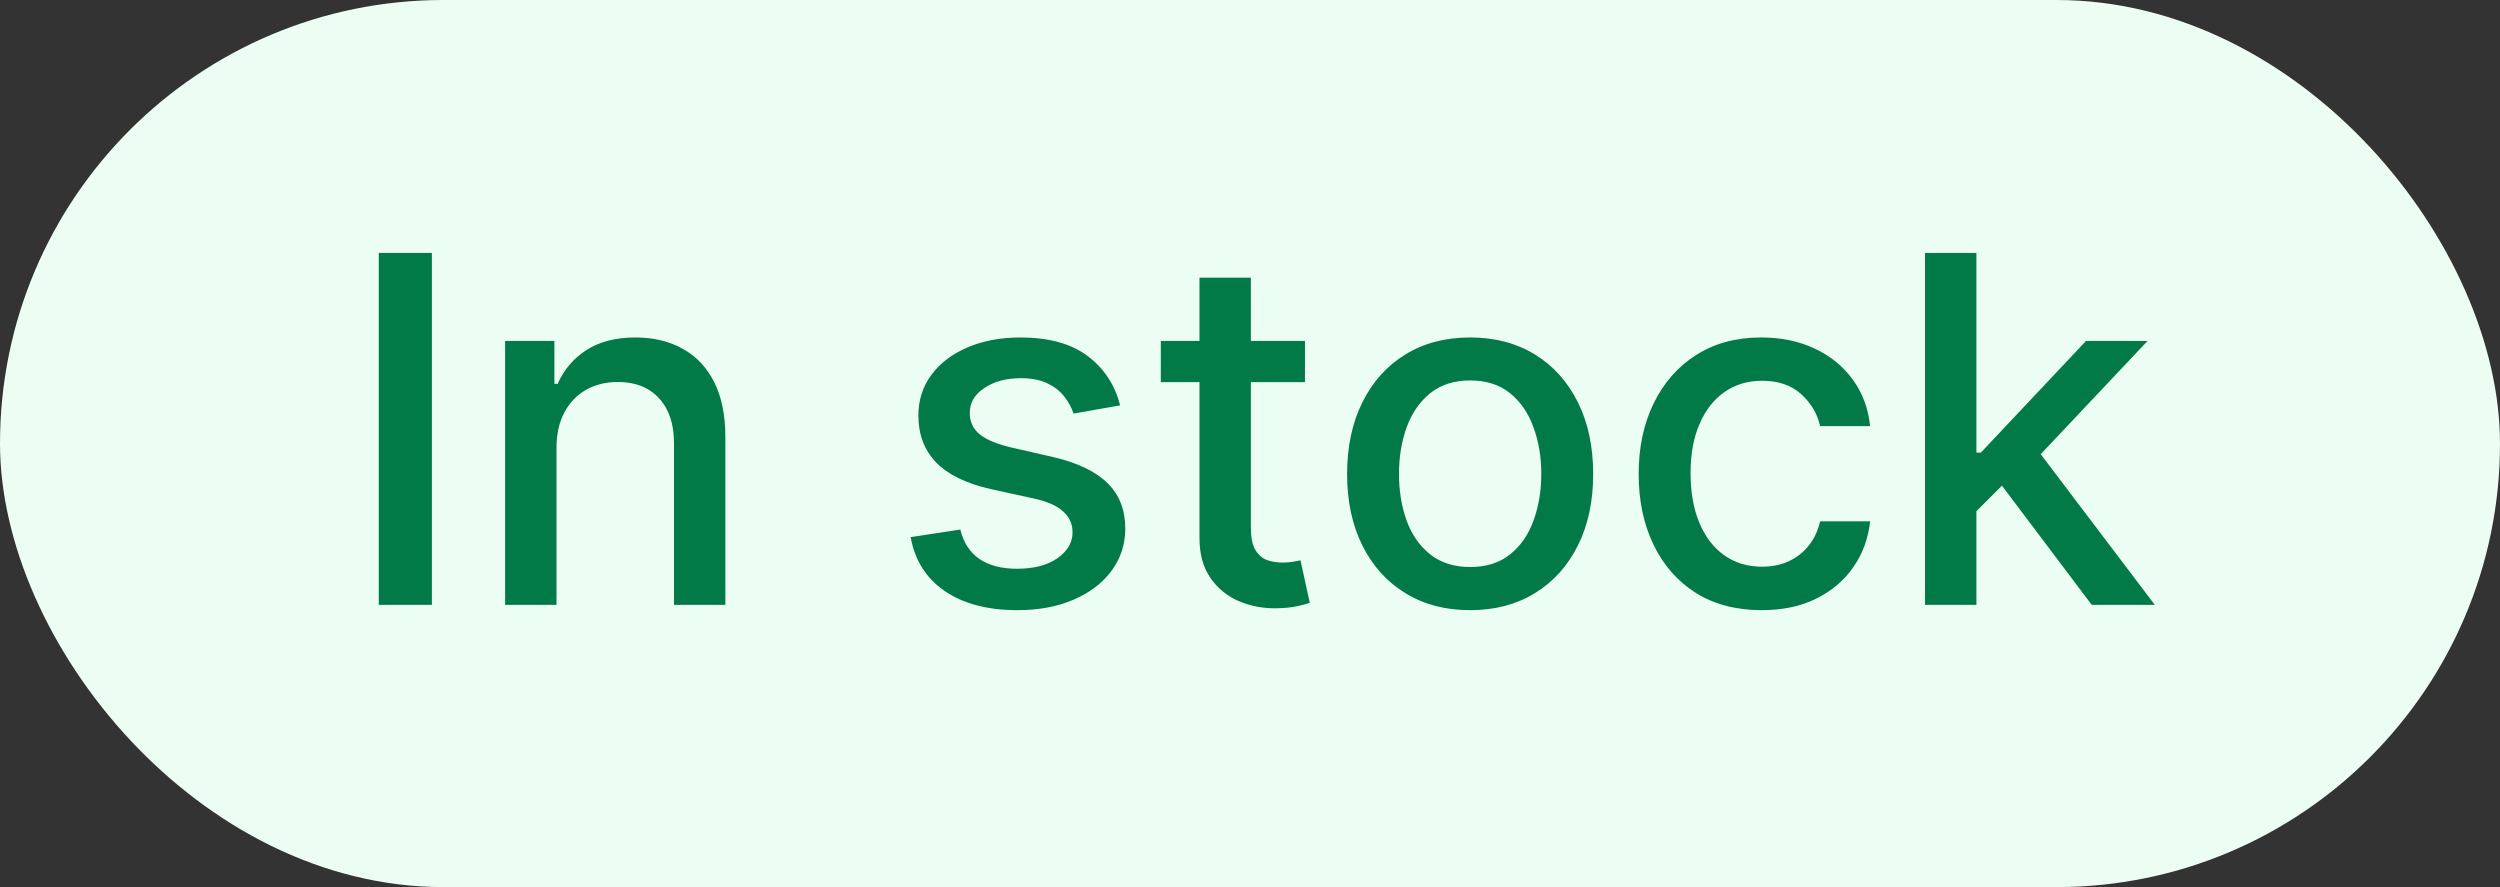 <svg width="62" height="22" viewBox="0 0 62 22" fill="none" xmlns="http://www.w3.org/2000/svg">
<rect x="0" y="0" width="62" height="22" fill="#333333" stroke="none"/>
<g style="mix-blend-mode:multiply">
<rect width="62" height="22" rx="11" fill="#ECFDF3"/>
<path d="M10.711 6.273V15H9.394V6.273H10.711ZM13.801 11.114V15H12.527V8.455H13.749V9.52H13.83C13.981 9.173 14.217 8.895 14.538 8.685C14.862 8.474 15.269 8.369 15.761 8.369C16.207 8.369 16.598 8.463 16.933 8.651C17.268 8.835 17.528 9.111 17.712 9.477C17.897 9.844 17.989 10.297 17.989 10.837V15H16.715V10.99C16.715 10.516 16.592 10.145 16.345 9.878C16.098 9.608 15.758 9.473 15.326 9.473C15.031 9.473 14.768 9.537 14.538 9.665C14.31 9.793 14.13 9.98 13.997 10.227C13.866 10.472 13.801 10.767 13.801 11.114ZM27.779 10.053L26.624 10.257C26.576 10.109 26.499 9.969 26.394 9.835C26.292 9.702 26.152 9.592 25.976 9.507C25.8 9.422 25.58 9.379 25.316 9.379C24.955 9.379 24.654 9.46 24.413 9.622C24.171 9.781 24.05 9.987 24.05 10.24C24.05 10.459 24.131 10.635 24.293 10.768C24.455 10.902 24.716 11.011 25.077 11.097L26.117 11.335C26.719 11.474 27.168 11.689 27.464 11.979C27.759 12.268 27.907 12.645 27.907 13.108C27.907 13.5 27.793 13.849 27.566 14.156C27.341 14.46 27.027 14.699 26.624 14.872C26.224 15.046 25.759 15.132 25.231 15.132C24.498 15.132 23.9 14.976 23.437 14.663C22.974 14.348 22.689 13.901 22.584 13.321L23.816 13.133C23.893 13.454 24.05 13.697 24.289 13.862C24.527 14.024 24.839 14.105 25.222 14.105C25.64 14.105 25.974 14.018 26.224 13.845C26.474 13.669 26.599 13.454 26.599 13.202C26.599 12.997 26.522 12.825 26.368 12.686C26.218 12.547 25.986 12.442 25.674 12.371L24.566 12.128C23.955 11.989 23.503 11.767 23.211 11.463C22.921 11.159 22.776 10.774 22.776 10.308C22.776 9.922 22.884 9.584 23.1 9.294C23.316 9.004 23.614 8.778 23.995 8.616C24.375 8.452 24.812 8.369 25.303 8.369C26.011 8.369 26.567 8.523 26.974 8.83C27.38 9.134 27.648 9.541 27.779 10.053ZM32.363 8.455V9.477H28.788V8.455H32.363ZM29.747 6.886H31.021V13.078C31.021 13.325 31.058 13.511 31.132 13.636C31.205 13.758 31.301 13.842 31.417 13.888C31.536 13.93 31.666 13.952 31.805 13.952C31.907 13.952 31.997 13.945 32.073 13.93C32.15 13.916 32.21 13.905 32.252 13.896L32.482 14.949C32.409 14.977 32.303 15.006 32.167 15.034C32.031 15.065 31.86 15.082 31.656 15.085C31.32 15.091 31.008 15.031 30.718 14.906C30.428 14.781 30.194 14.588 30.015 14.327C29.836 14.065 29.747 13.737 29.747 13.342V6.886ZM36.459 15.132C35.846 15.132 35.31 14.992 34.853 14.71C34.395 14.429 34.04 14.036 33.788 13.53C33.535 13.024 33.408 12.433 33.408 11.757C33.408 11.078 33.535 10.484 33.788 9.976C34.04 9.467 34.395 9.072 34.853 8.791C35.31 8.51 35.846 8.369 36.459 8.369C37.073 8.369 37.608 8.51 38.066 8.791C38.523 9.072 38.878 9.467 39.131 9.976C39.384 10.484 39.511 11.078 39.511 11.757C39.511 12.433 39.384 13.024 39.131 13.53C38.878 14.036 38.523 14.429 38.066 14.71C37.608 14.992 37.073 15.132 36.459 15.132ZM36.464 14.062C36.861 14.062 37.191 13.957 37.452 13.747C37.714 13.537 37.907 13.257 38.032 12.908C38.16 12.558 38.224 12.173 38.224 11.753C38.224 11.335 38.16 10.952 38.032 10.602C37.907 10.25 37.714 9.967 37.452 9.754C37.191 9.541 36.861 9.435 36.464 9.435C36.063 9.435 35.731 9.541 35.466 9.754C35.205 9.967 35.011 10.25 34.883 10.602C34.758 10.952 34.695 11.335 34.695 11.753C34.695 12.173 34.758 12.558 34.883 12.908C35.011 13.257 35.205 13.537 35.466 13.747C35.731 13.957 36.063 14.062 36.464 14.062ZM43.69 15.132C43.056 15.132 42.511 14.989 42.053 14.702C41.599 14.412 41.249 14.013 41.005 13.504C40.761 12.996 40.639 12.413 40.639 11.757C40.639 11.092 40.764 10.506 41.014 9.997C41.264 9.486 41.616 9.087 42.071 8.8C42.525 8.513 43.06 8.369 43.677 8.369C44.174 8.369 44.617 8.462 45.007 8.646C45.396 8.828 45.71 9.084 45.948 9.413C46.19 9.743 46.333 10.128 46.379 10.568H45.139C45.071 10.261 44.914 9.997 44.67 9.776C44.428 9.554 44.105 9.443 43.698 9.443C43.343 9.443 43.032 9.537 42.765 9.724C42.501 9.909 42.295 10.173 42.147 10.517C41.999 10.858 41.926 11.261 41.926 11.727C41.926 12.204 41.998 12.617 42.143 12.963C42.288 13.31 42.492 13.578 42.757 13.768C43.024 13.959 43.337 14.054 43.698 14.054C43.94 14.054 44.159 14.01 44.355 13.922C44.553 13.831 44.72 13.702 44.853 13.534C44.989 13.367 45.085 13.165 45.139 12.929H46.379C46.333 13.352 46.196 13.73 45.965 14.062C45.735 14.395 45.427 14.656 45.041 14.847C44.657 15.037 44.207 15.132 43.69 15.132ZM48.913 12.78L48.905 11.224H49.126L51.734 8.455H53.26L50.285 11.608H50.085L48.913 12.78ZM47.741 15V6.273H49.015V15H47.741ZM51.875 15L49.531 11.889L50.409 10.999L53.439 15H51.875Z" fill="#027A48"/>
</g>
</svg>

